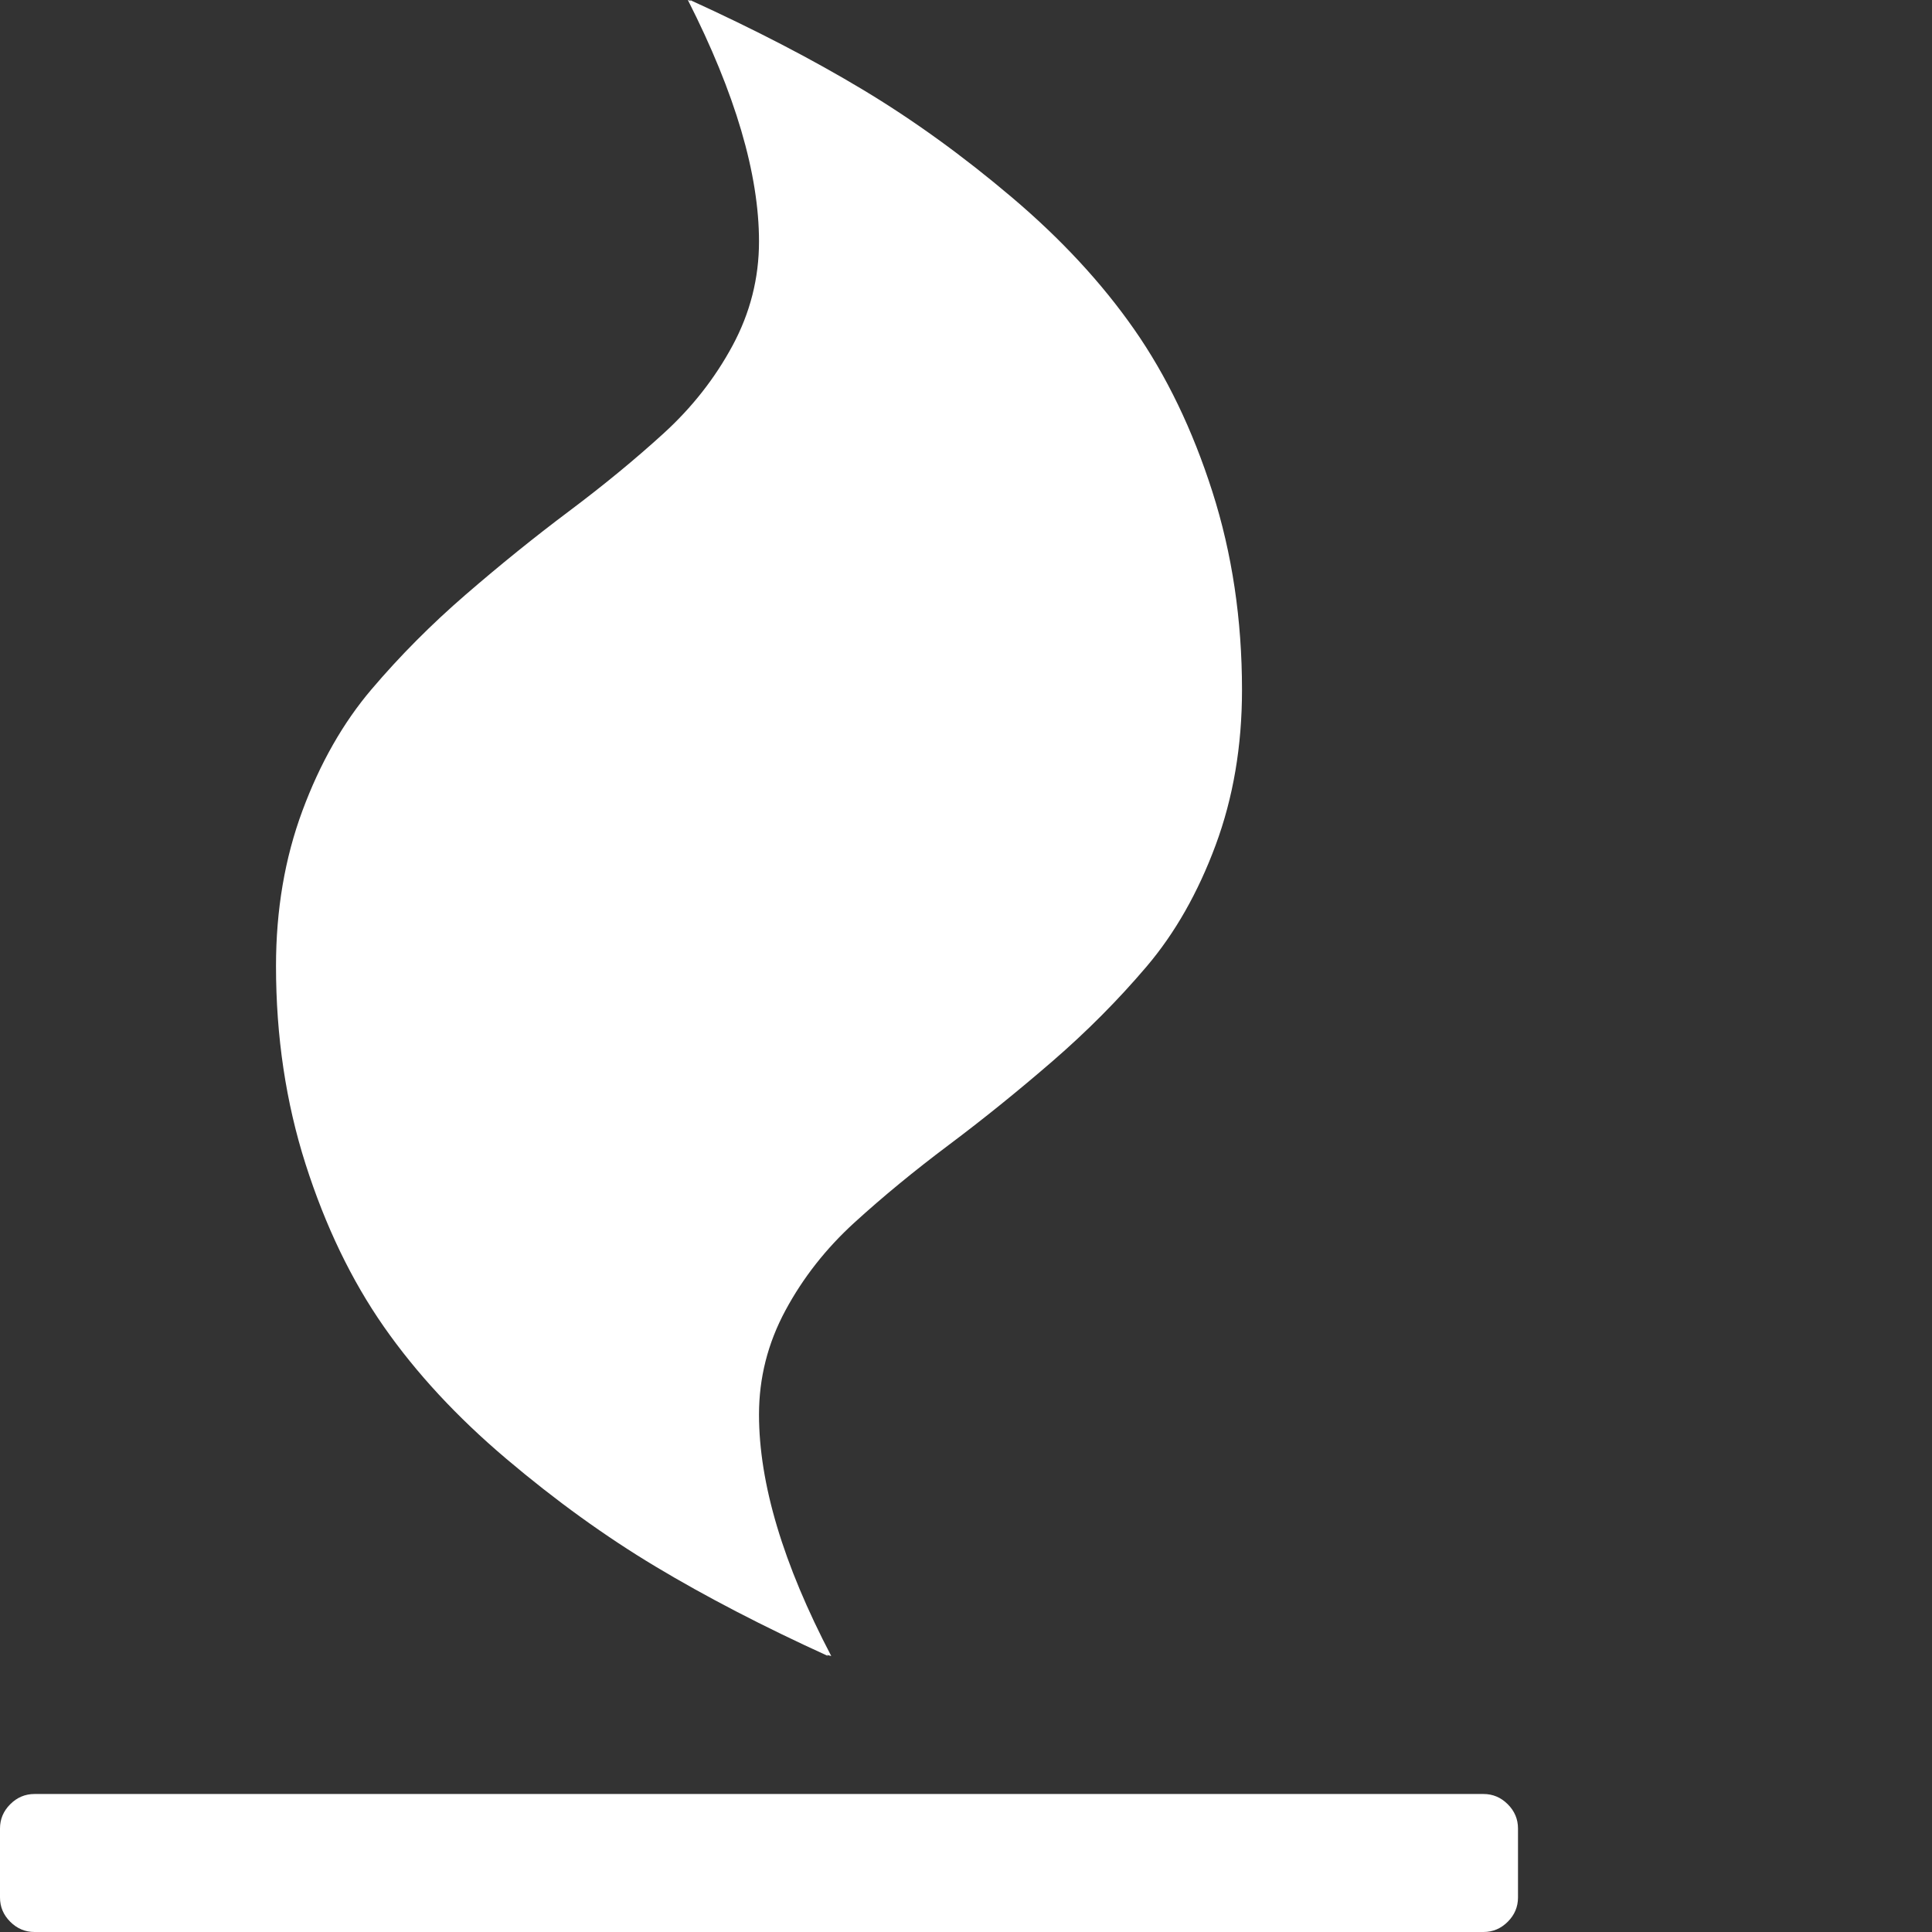 <?xml version="1.0" encoding="utf-8"?>
<!DOCTYPE svg PUBLIC "-//W3C//DTD SVG 1.1 Tiny//EN" "http://www.w3.org/Graphics/SVG/1.1/DTD/svg11-tiny.dtd">
<svg version="1.1" baseProfile="tiny" id="Layer_1" xmlns="http://www.w3.org/2000/svg" xmlns:xlink="http://www.w3.org/1999/xlink" x="0px" y="0px" width="16px" height="16px" viewBox="0 0 500 500" xml:space="preserve">
	<rect x="0" y="0" width="500" height="500" fill="#333333" stroke="none"/>
	<path d="M392.857 473.214v17.857q0 3.627-2.651 6.278t-6.278 2.651h-375q-3.627 0-6.278-2.651t-2.651-6.278v-17.857q0-3.627 2.651-6.278t6.278-2.651h375q3.627 0 6.278 2.651t2.651 6.278zM321.429 178.571q0 21.763-6.836 40.179t-17.857 31.39-24.414 24.554-26.786 21.624-24.414 20.089-17.857 22.74-6.836 26.925q0 26.786 18.694 62.5l-1.116-0.279 0.279 0.279q-25.112-11.44-44.643-23.159t-38.644-27.902-31.668-34.18-20.229-41.992-7.673-51.339q0-21.763 6.836-40.179t17.857-31.39 24.414-24.554 26.786-21.624 24.414-20.089 17.857-22.74 6.836-26.925q0-26.228-18.415-62.5l0.837 0.279-0.279-0.279q25.112 11.44 44.643 23.159t38.644 27.902 31.668 34.18 20.229 41.992 7.673 51.339z" fill="#ffffff" />
</svg>

